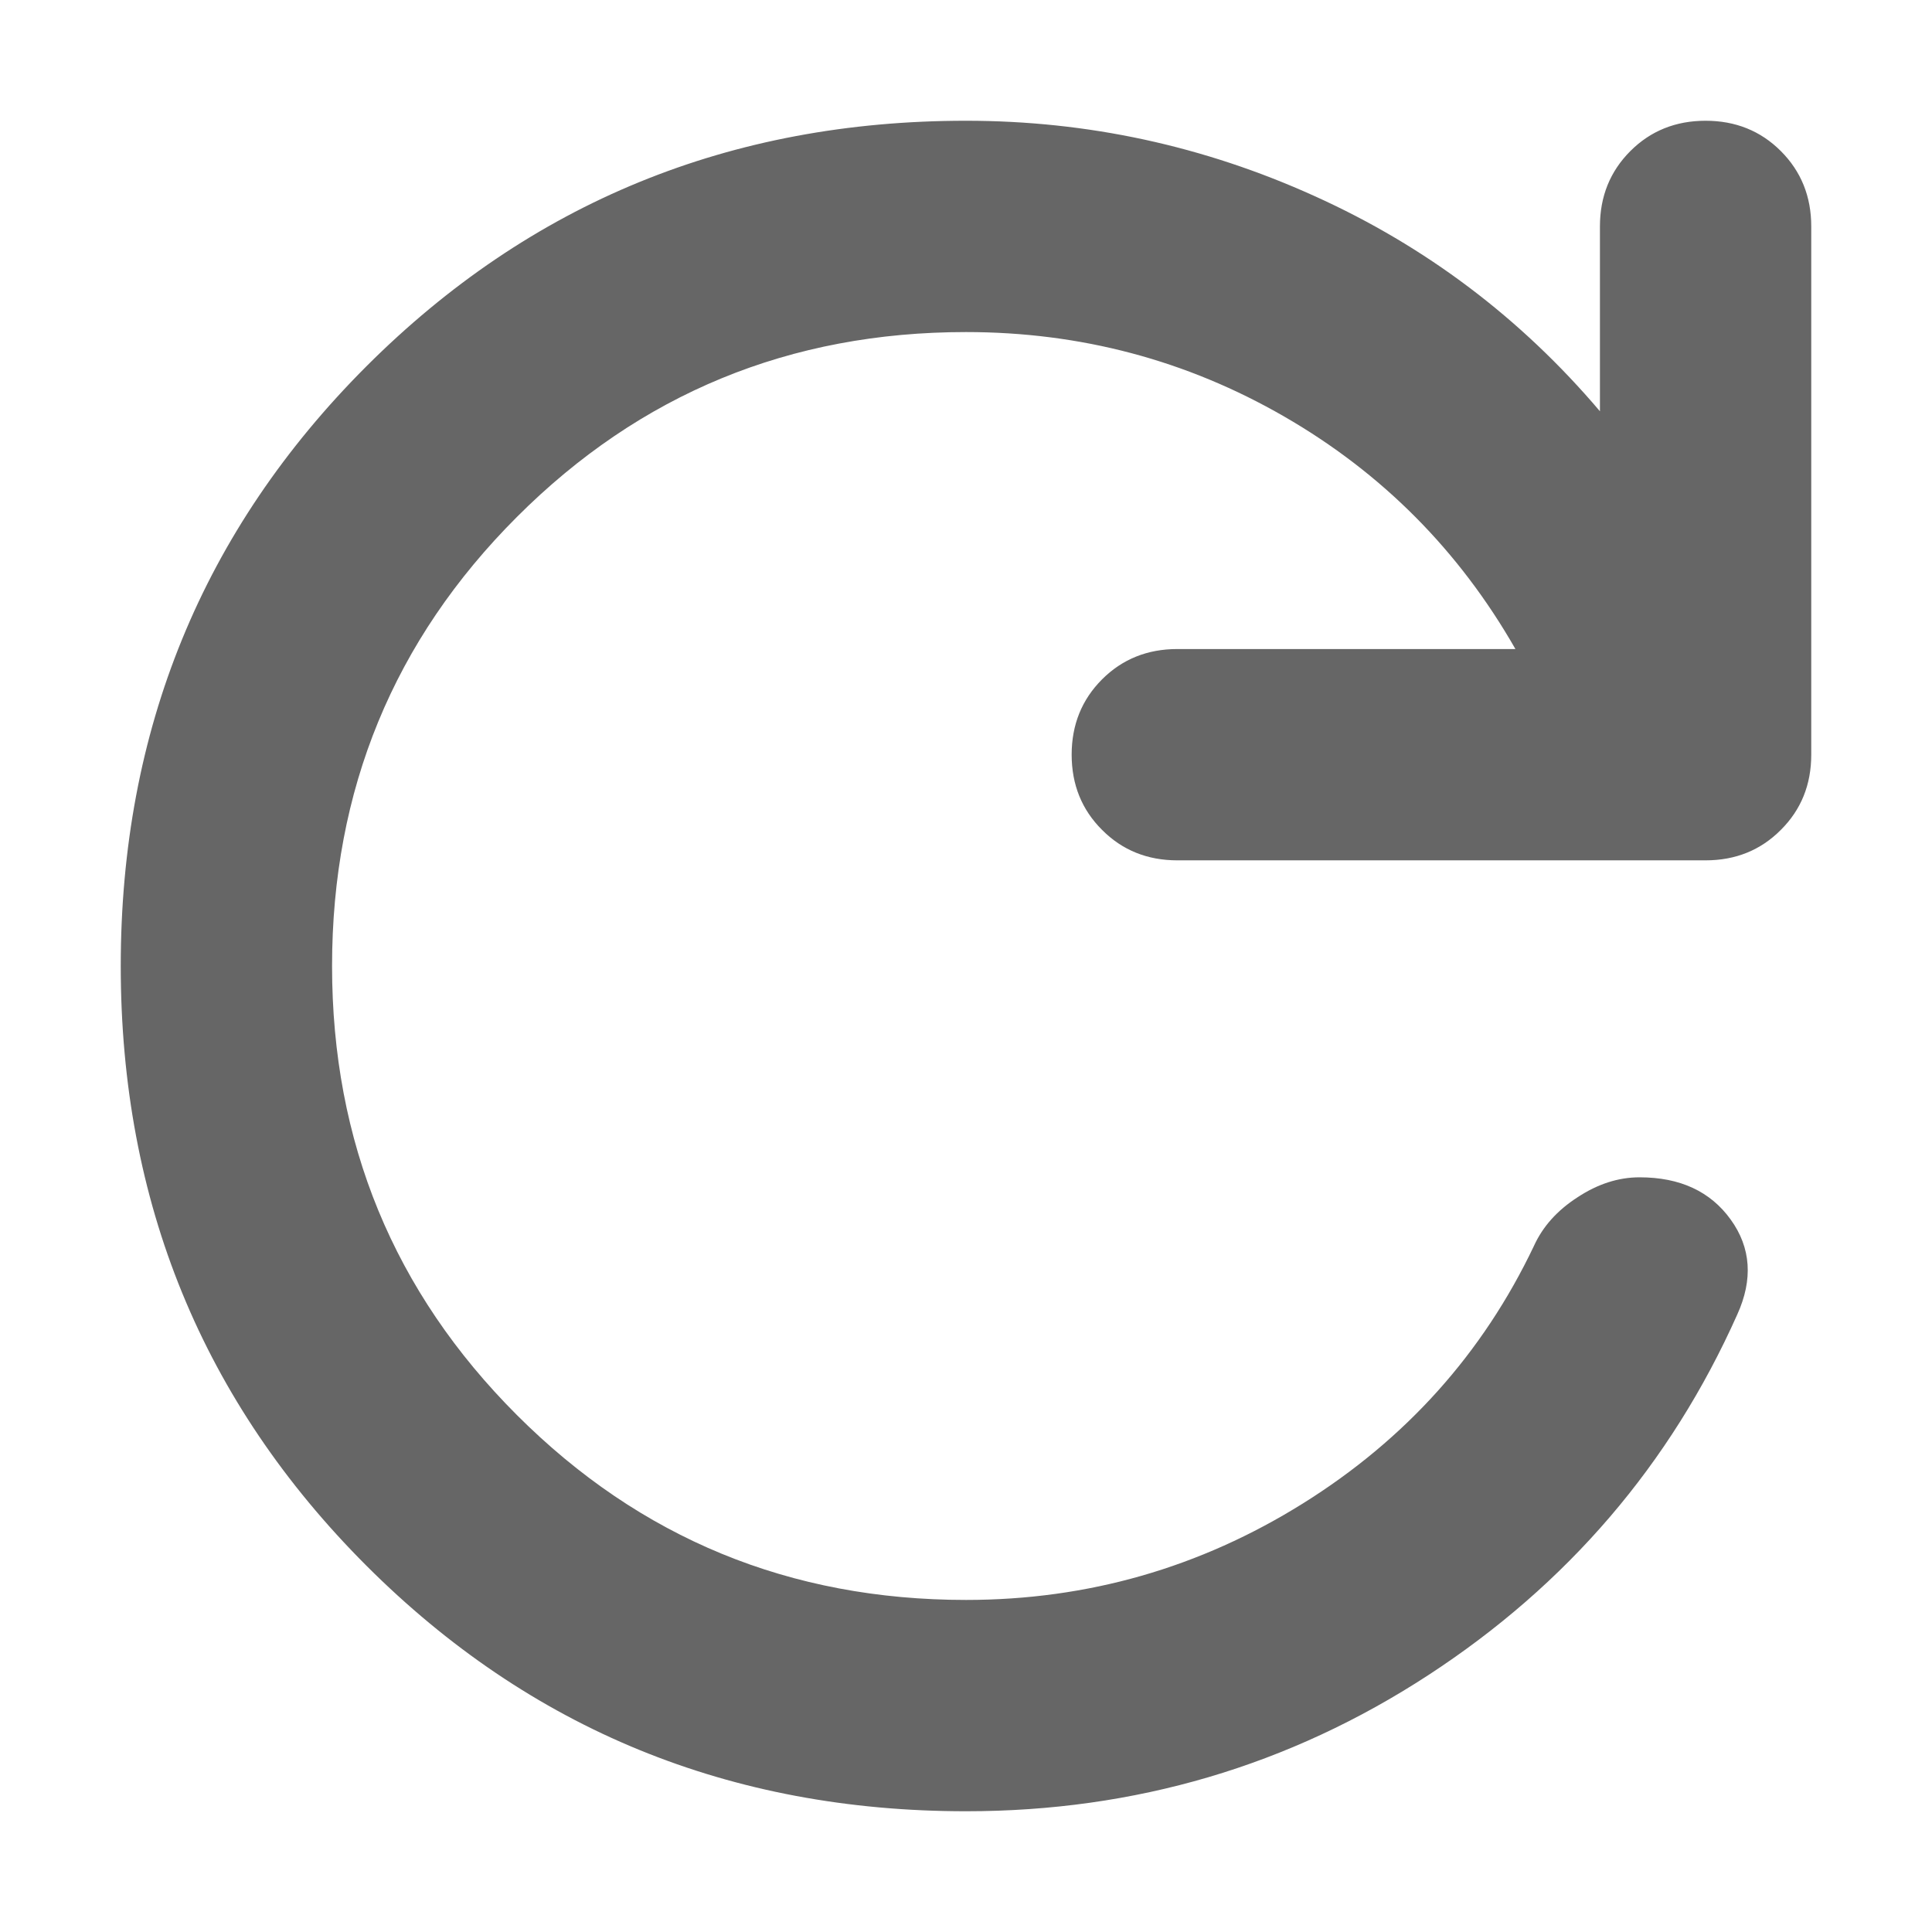 <svg width="16" height="16" viewBox="0 0 16 16" fill="none" xmlns="http://www.w3.org/2000/svg">
<path d="M8 15C6.046 15 4.391 14.322 3.034 12.966C1.678 11.609 1 9.954 1 8C1 6.046 1.678 4.391 3.034 3.034C4.391 1.678 6.046 1 8 1C9.006 1 9.969 1.208 10.887 1.624C11.806 2.039 12.594 2.633 13.25 3.406V1.875C13.25 1.627 13.334 1.419 13.502 1.251C13.669 1.084 13.877 1 14.125 1C14.373 1 14.581 1.084 14.748 1.251C14.916 1.419 15 1.627 15 1.875V6.25C15 6.498 14.916 6.706 14.748 6.873C14.581 7.041 14.373 7.125 14.125 7.125H9.75C9.502 7.125 9.294 7.041 9.127 6.873C8.959 6.706 8.875 6.498 8.875 6.25C8.875 6.002 8.959 5.794 9.127 5.626C9.294 5.459 9.502 5.375 9.75 5.375H12.55C12.083 4.558 11.445 3.917 10.636 3.45C9.827 2.983 8.948 2.75 8 2.75C6.542 2.75 5.302 3.26 4.281 4.281C3.26 5.302 2.75 6.542 2.75 8C2.75 9.458 3.26 10.698 4.281 11.719C5.302 12.74 6.542 13.25 8 13.25C9.006 13.25 9.936 12.984 10.79 12.451C11.642 11.919 12.28 11.208 12.703 10.319C12.776 10.158 12.896 10.024 13.065 9.915C13.232 9.805 13.403 9.75 13.578 9.75C13.914 9.75 14.165 9.867 14.333 10.1C14.501 10.333 14.519 10.596 14.387 10.887C13.833 12.127 12.98 13.122 11.828 13.873C10.676 14.624 9.4 15 8 15Z" fill="black" fill-opacity="0.6"/>
</svg>

